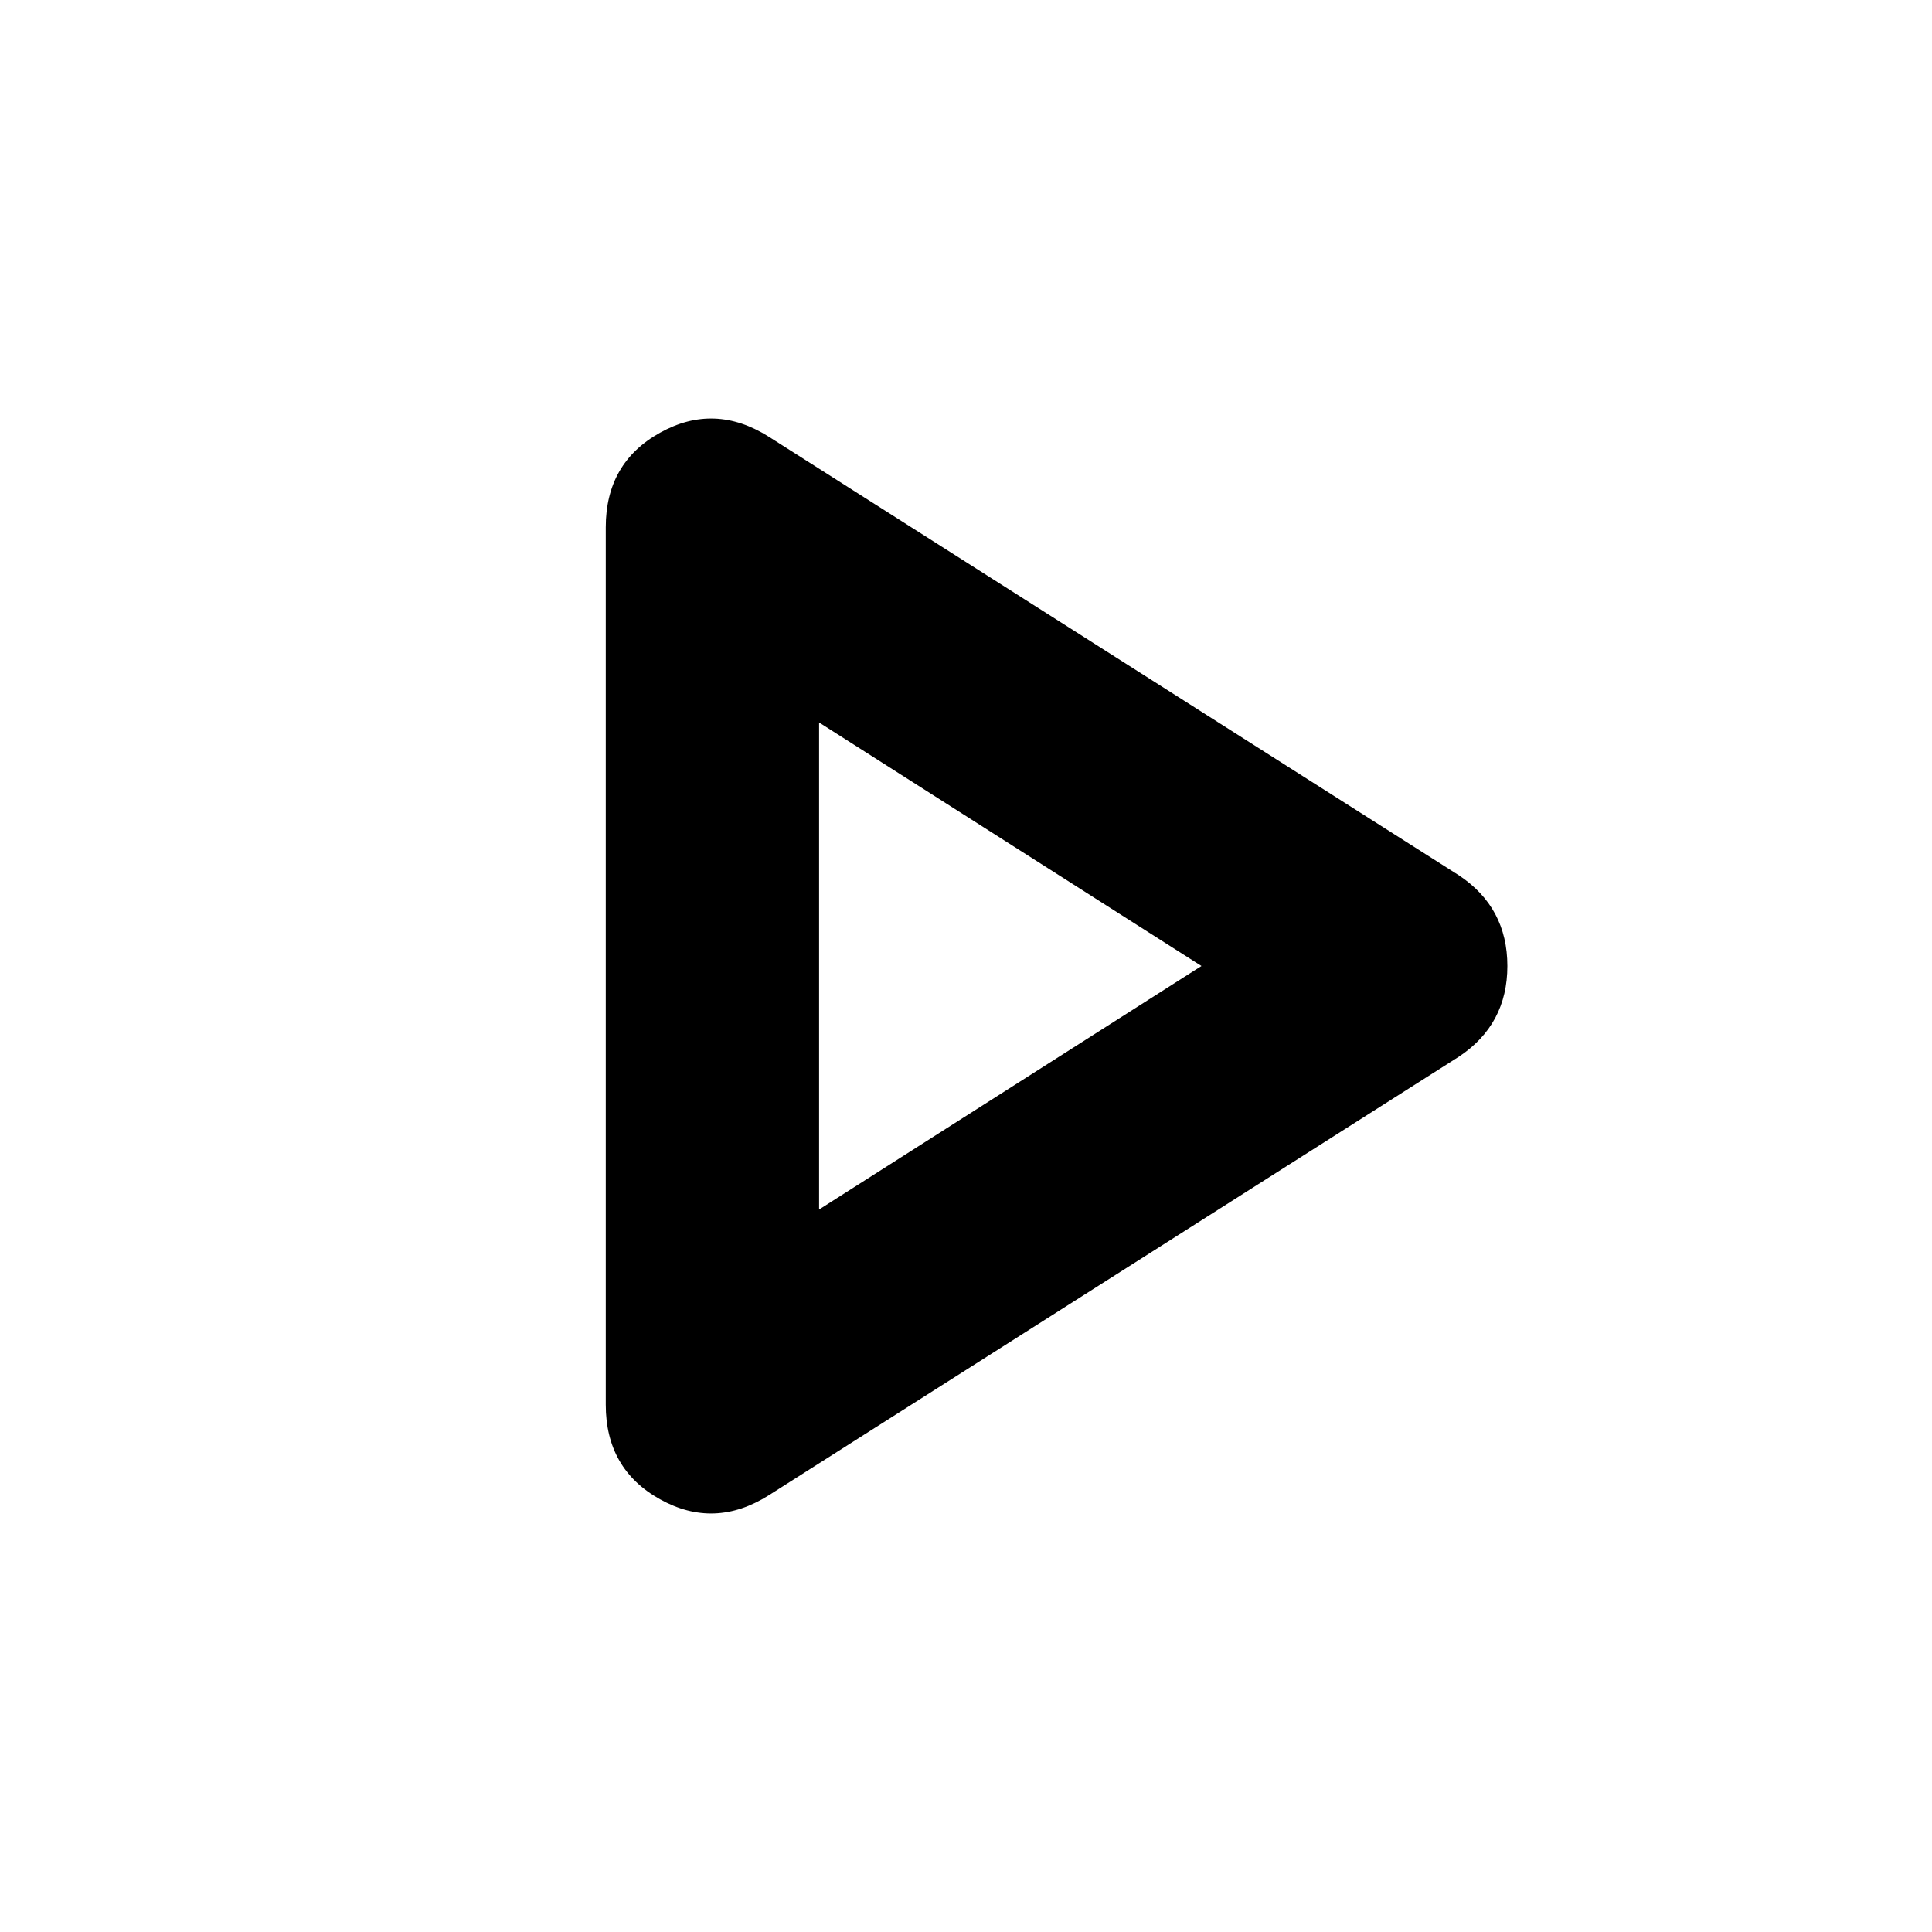 <svg xmlns="http://www.w3.org/2000/svg" height="24" width="24"><path d="M9.55 18.575q-.675.425-1.35.05t-.675-1.175V6.55q0-.8.675-1.175t1.35.05l8.575 5.45q.6.4.6 1.125t-.6 1.125ZM10.175 12Zm0 3.025L14.925 12l-4.75-3.025Z"/></svg>